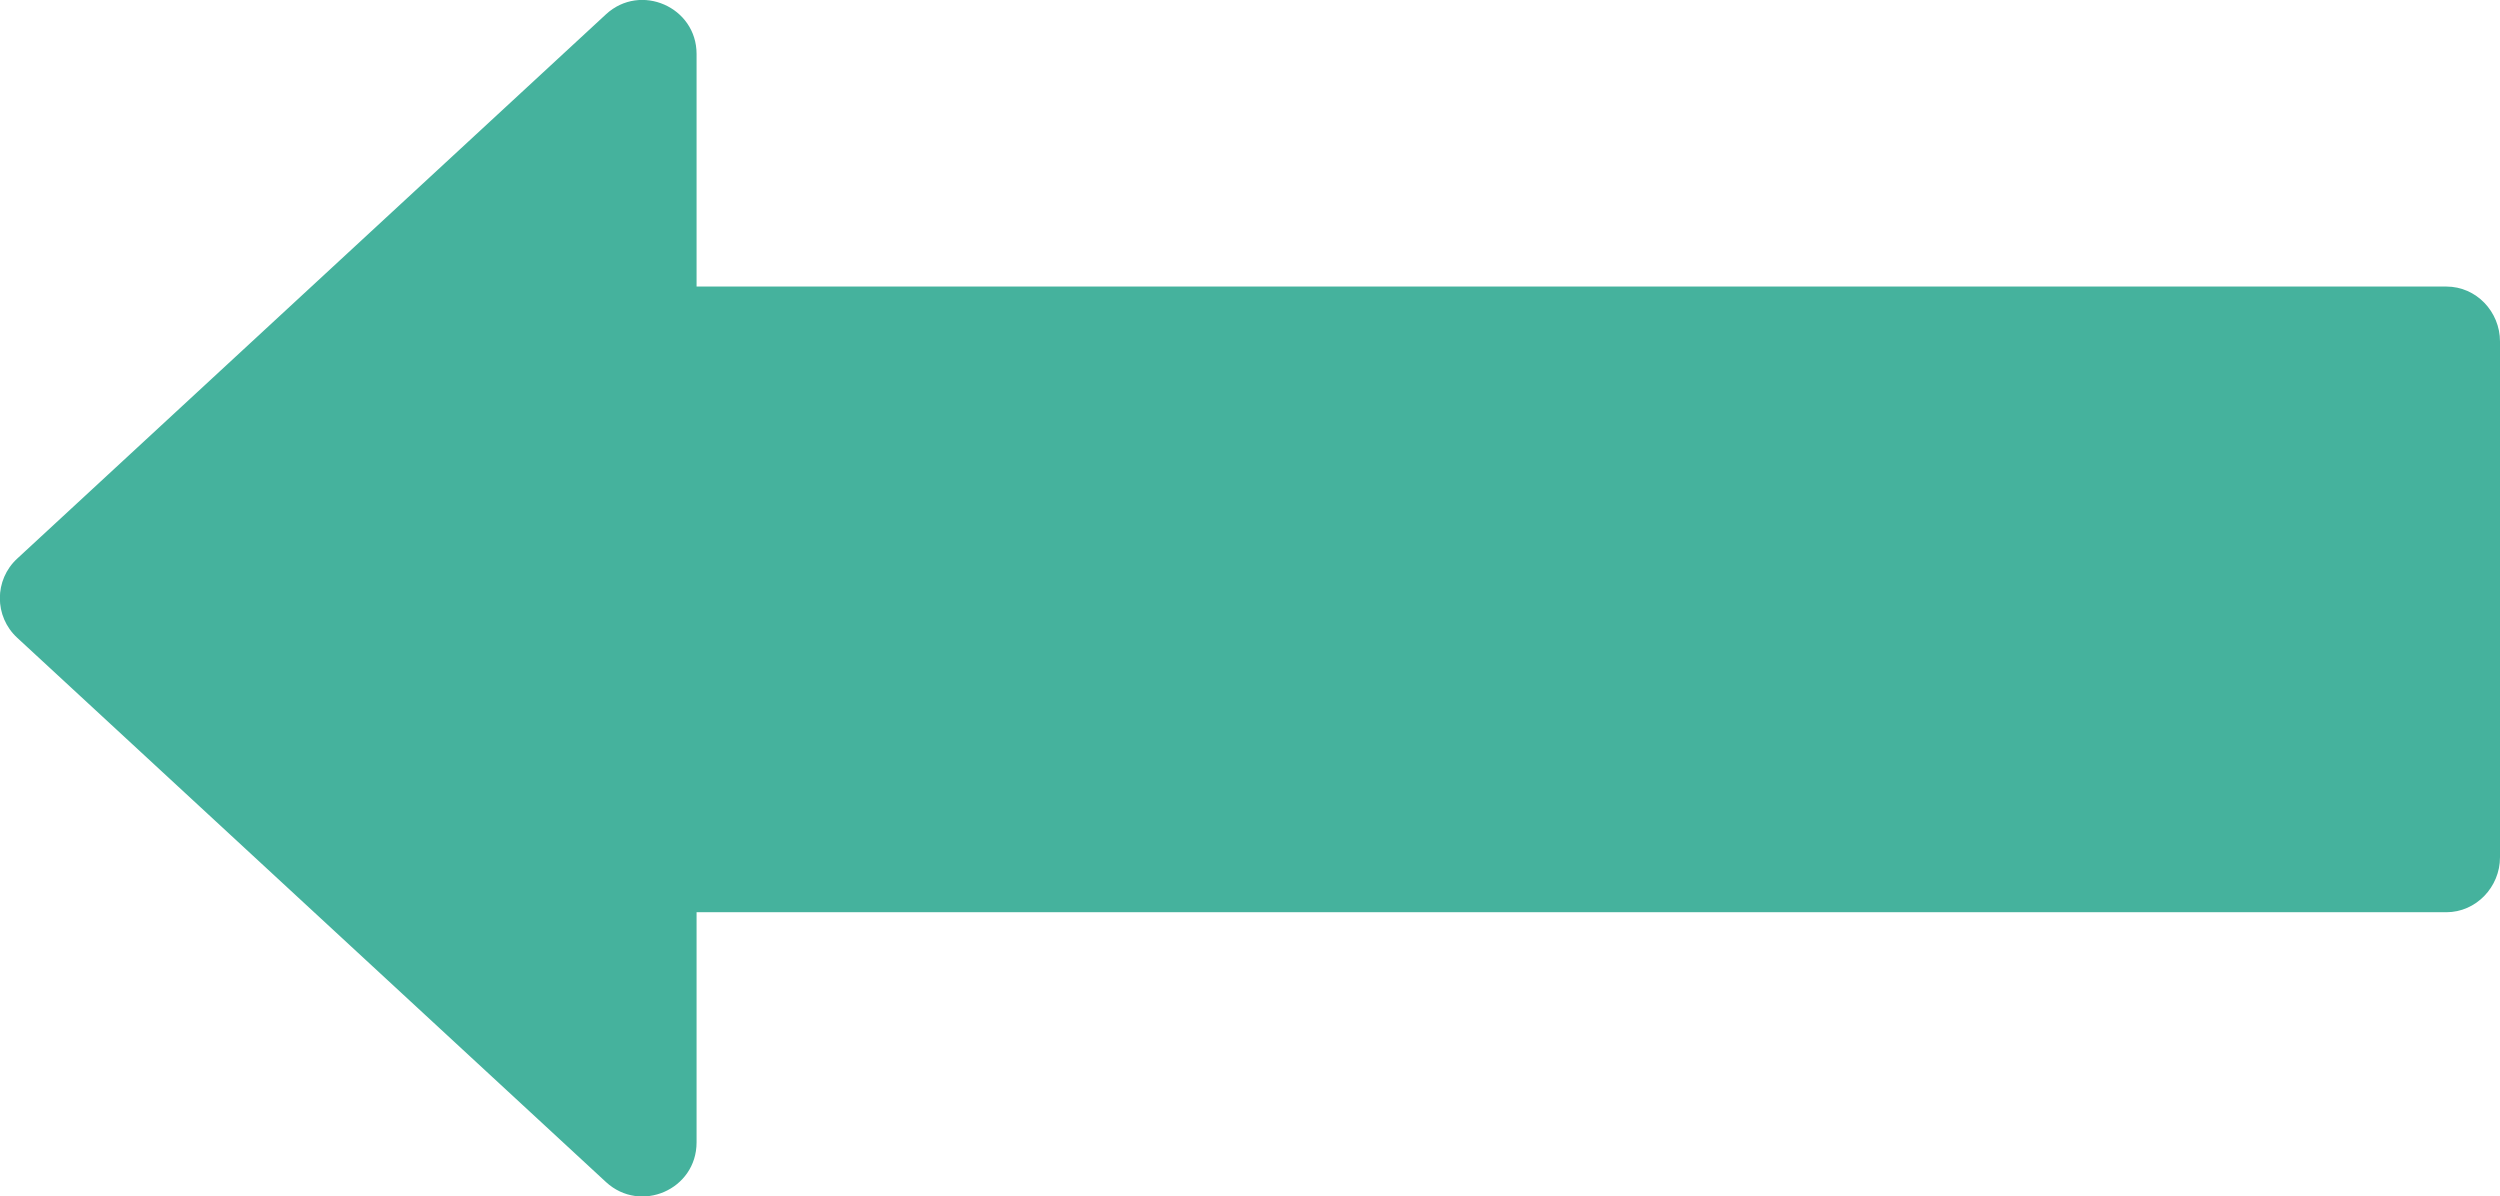 <!-- Generator: Adobe Illustrator 19.0.1, SVG Export Plug-In  -->
<svg version="1.1"
	 xmlns="http://www.w3.org/2000/svg" xmlns:xlink="http://www.w3.org/1999/xlink" xmlns:a="http://ns.adobe.com/AdobeSVGViewerExtensions/3.0/"
	 x="0px" y="0px" width="927.4px" height="443.8px" viewBox="0 0 927.4 443.8" style="enable-background:new 0 0 927.4 443.8;"
	 xml:space="preserve">
<style type="text/css">
	.st0{fill:#45B29D;}
</style>
<defs>
</defs>
<path class="st0" d="M907.5,106.3H258.4V20c0-17.4-20.8-26.5-33.6-14.7L6.4,207.2c-8.6,7.9-8.6,21.5,0,29.4l218.4,201.9
	c12.8,11.8,33.6,2.8,33.6-14.7v-85.4h649.1c11,0,19.9-9.3,19.9-20.4V126.7C927.4,115.6,918.6,106.3,907.5,106.3z"/>
</svg>
